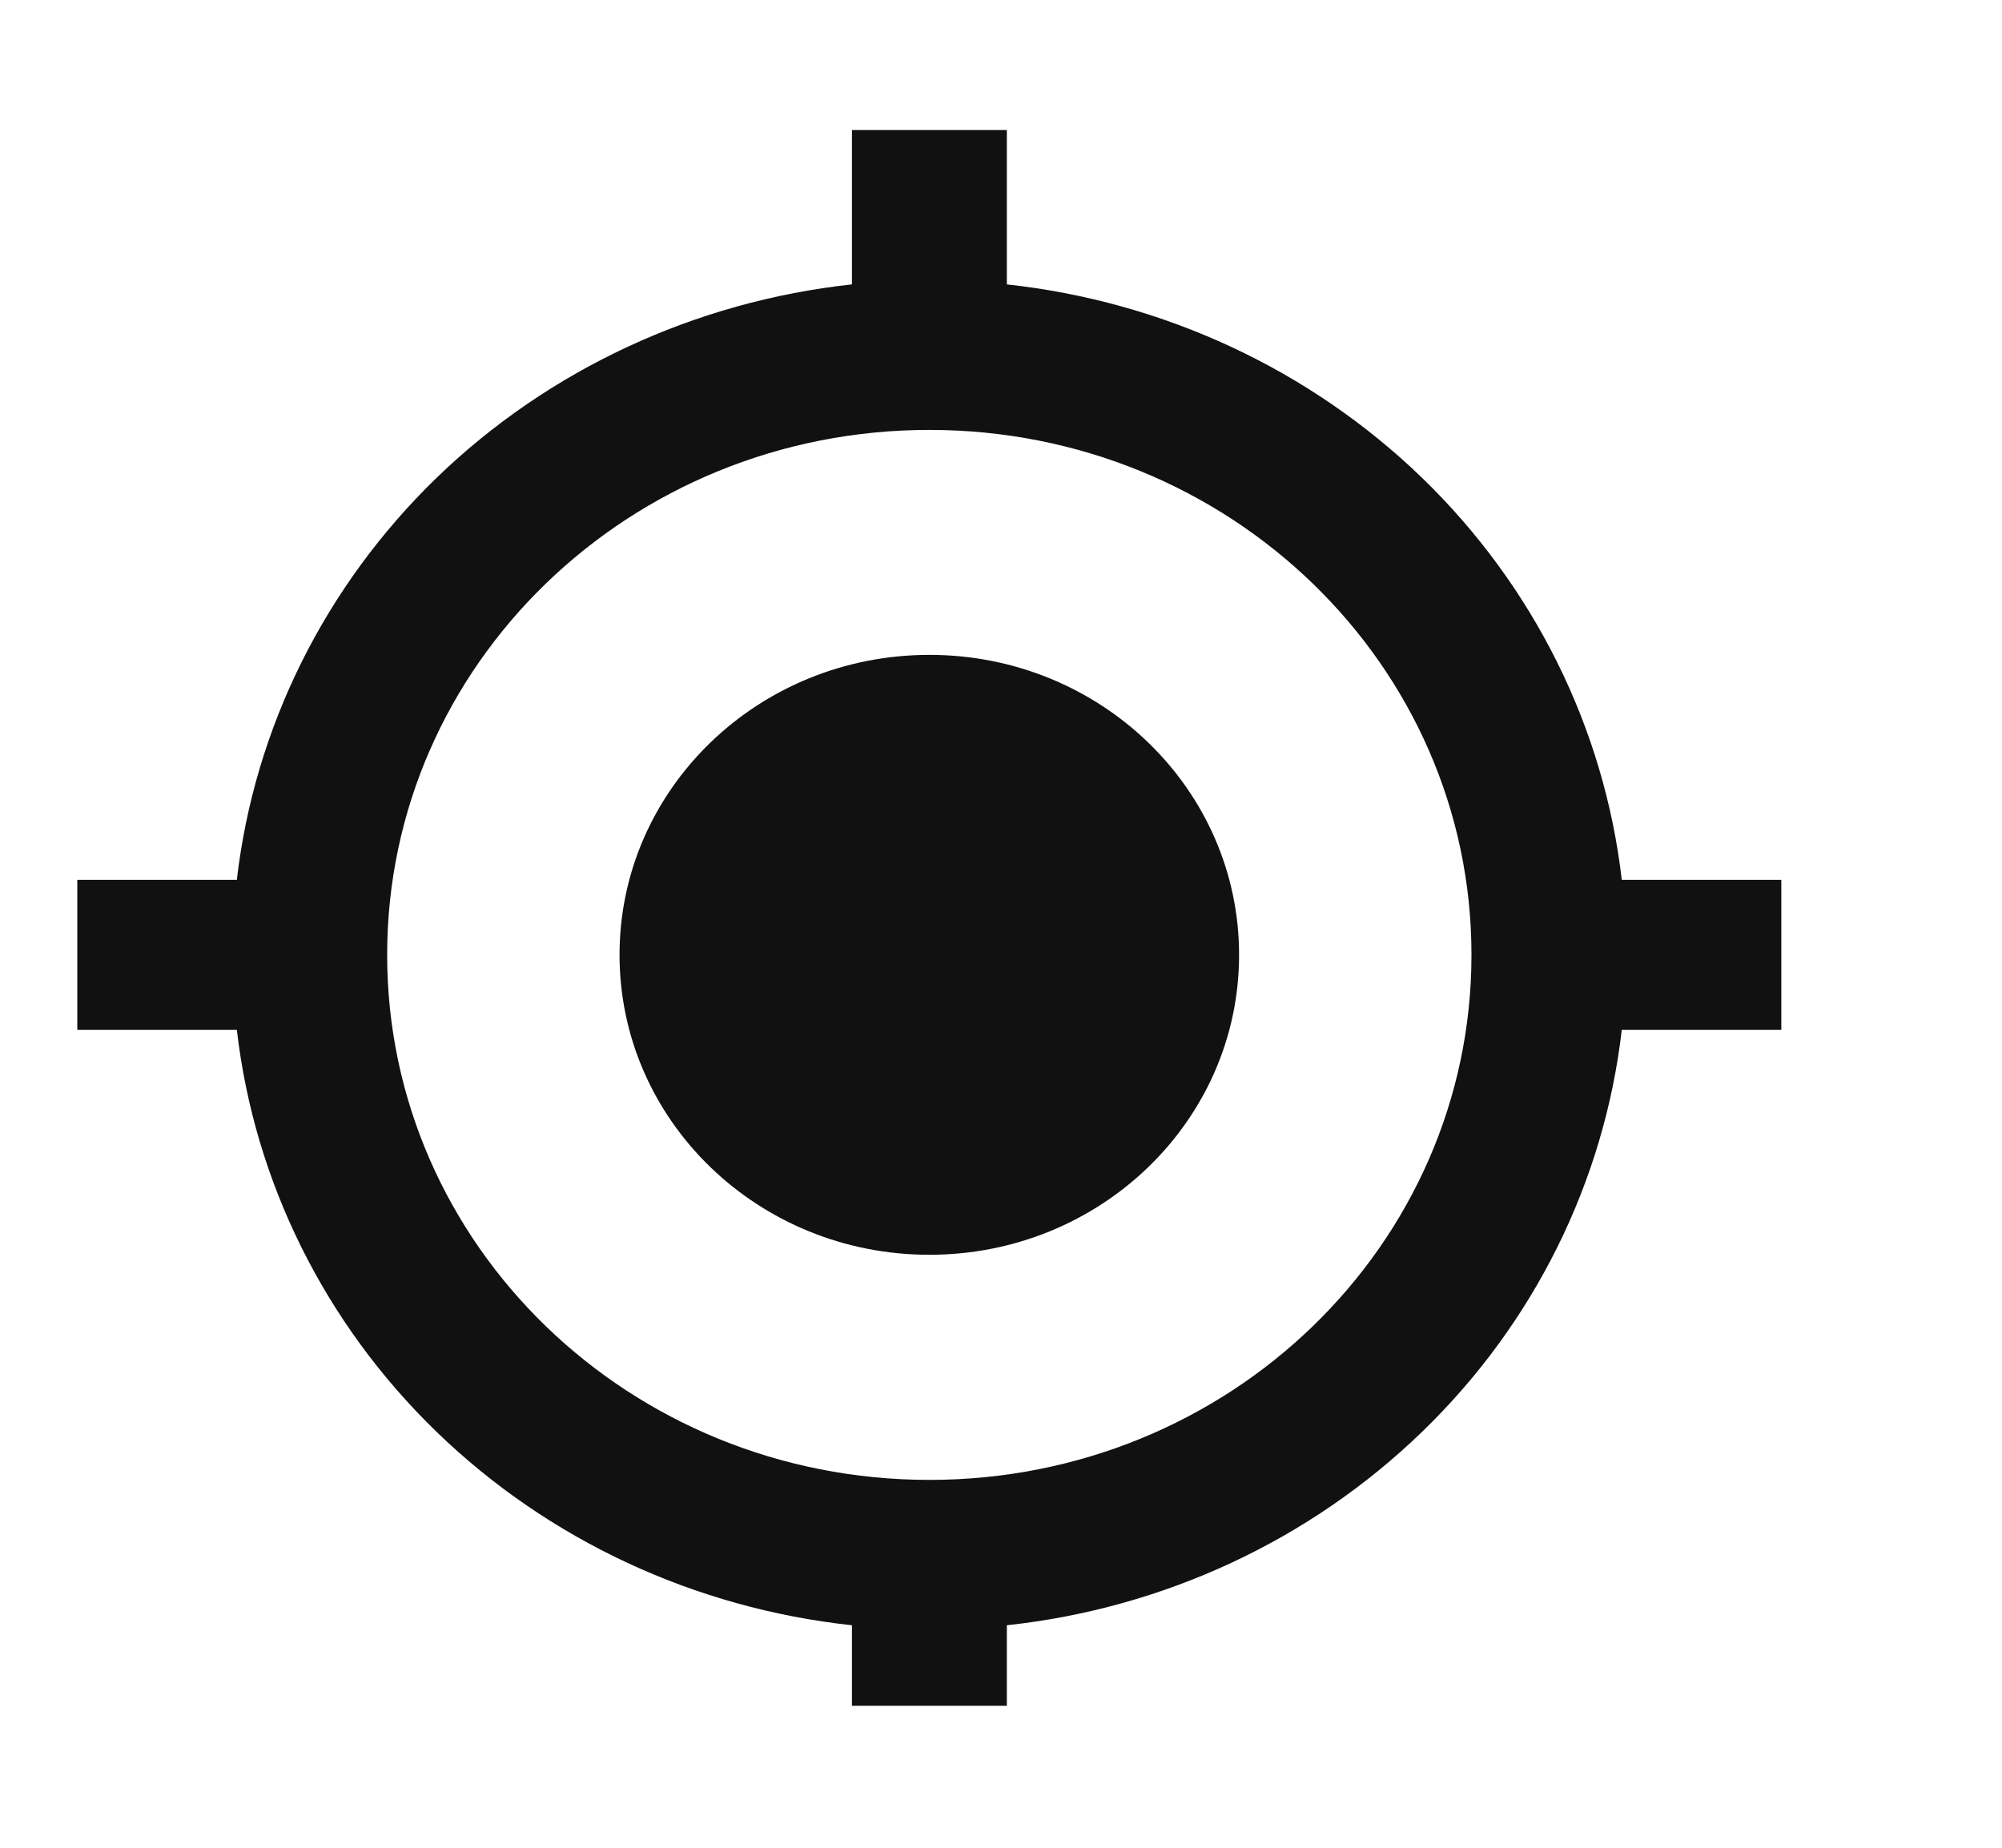 <svg width="13" height="12" viewBox="0 0 13 12" fill="none" xmlns="http://www.w3.org/2000/svg">
<g clip-path="url(#clip0_42_870)">
<path d="M6.035 4.253C4.923 4.253 4.023 5.125 4.023 6.201C4.023 7.278 4.923 8.149 6.035 8.149C7.146 8.149 8.046 7.278 8.046 6.201C8.046 5.125 7.146 4.253 6.035 4.253ZM10.531 5.714C10.417 4.727 9.96 3.806 9.234 3.103C8.508 2.401 7.558 1.958 6.538 1.847V0.844H5.532V1.847C4.512 1.958 3.561 2.401 2.835 3.103C2.11 3.806 1.652 4.727 1.538 5.714H0.502V6.688H1.538C1.652 7.676 2.11 8.597 2.835 9.299C3.561 10.002 4.512 10.445 5.532 10.555V11.559H6.538V10.555C7.558 10.445 8.508 10.002 9.234 9.299C9.96 8.597 10.417 7.676 10.531 6.688H11.567V5.714H10.531ZM6.035 9.611C4.088 9.611 2.514 8.086 2.514 6.201C2.514 4.317 4.088 2.792 6.035 2.792C7.981 2.792 9.555 4.317 9.555 6.201C9.555 8.086 7.981 9.611 6.035 9.611Z" fill="#111111"/>
</g>
<defs>
<clipPath id="clip0_42_870">
<rect width="12.071" height="11.078" fill="white"/>
</clipPath>
</defs>
</svg>
